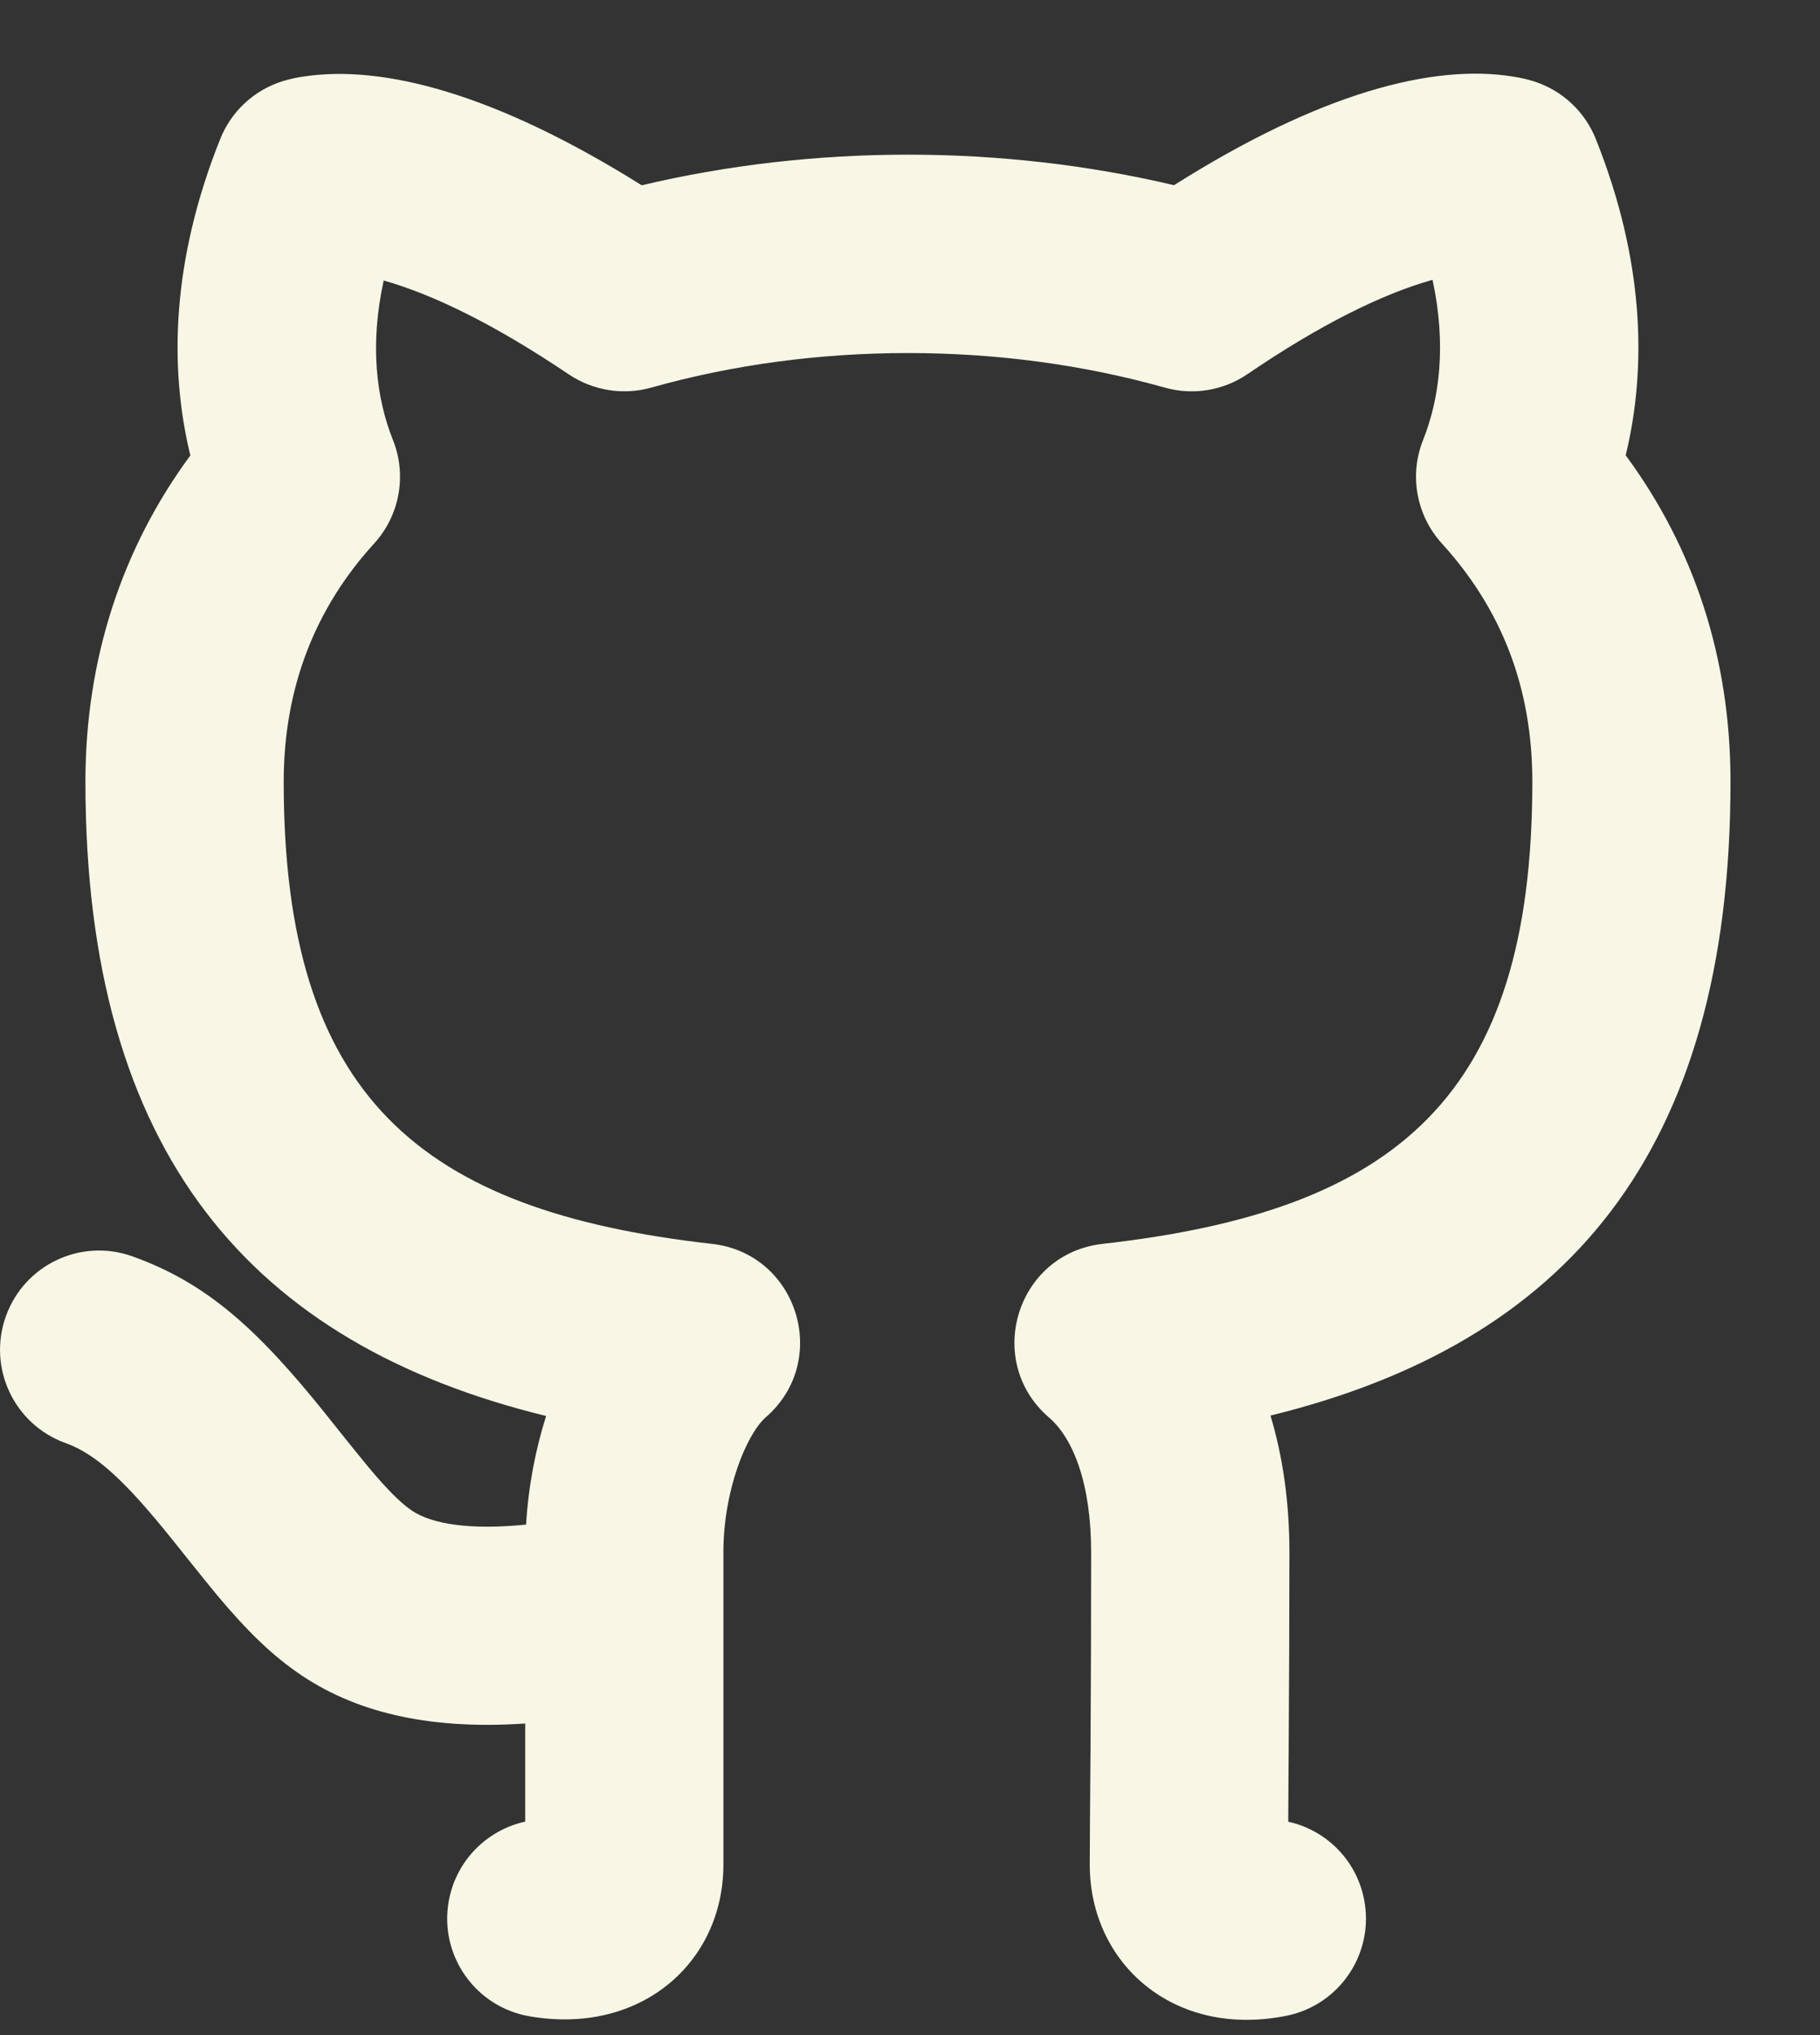 <svg width="17" height="19" viewBox="0 0 17 19" fill="none" xmlns="http://www.w3.org/2000/svg">
<rect x="0" y="0" width="17" height="19" fill="#333333" stroke="none"/>
<path d="M2.819 15.643C2.541 15.457 2.302 15.221 2.023 14.887C1.922 14.766 1.513 14.253 1.591 14.351C1.163 13.819 0.892 13.573 0.613 13.473C0.132 13.3 -0.118 12.77 0.055 12.289C0.227 11.807 0.757 11.557 1.238 11.73C1.935 11.98 2.406 12.41 3.041 13.2C2.954 13.092 3.355 13.595 3.442 13.698C3.618 13.909 3.748 14.037 3.848 14.104C4.038 14.231 4.393 14.286 4.914 14.234C4.935 13.88 5.001 13.537 5.101 13.22C2.353 12.548 0.798 10.775 0.798 7.299C0.798 6.152 1.14 5.118 1.778 4.252C1.576 3.424 1.606 2.424 2.057 1.298C2.16 1.039 2.374 0.841 2.64 0.758C2.716 0.736 2.758 0.726 2.832 0.715C3.576 0.601 4.625 0.872 5.994 1.73C6.796 1.54 7.636 1.444 8.481 1.444C9.325 1.444 10.165 1.54 10.966 1.729C12.333 0.866 13.385 0.594 14.133 0.715C14.212 0.727 14.279 0.744 14.335 0.762C14.595 0.847 14.804 1.043 14.906 1.298C15.356 2.423 15.386 3.424 15.185 4.251C15.825 5.118 16.164 6.144 16.164 7.299C16.164 10.777 14.615 12.543 11.867 13.216C11.983 13.6 12.044 14.029 12.044 14.494C12.044 15.109 12.041 15.696 12.037 16.355C12.036 16.531 12.034 16.719 12.033 17.008C12.38 17.084 12.667 17.359 12.741 17.731C12.841 18.232 12.516 18.72 12.015 18.82C10.96 19.031 10.179 18.328 10.179 17.409C10.179 17.325 10.18 17.206 10.181 16.995C10.183 16.706 10.185 16.518 10.186 16.343C10.19 15.688 10.192 15.104 10.192 14.494C10.192 13.848 10.023 13.427 9.798 13.234C9.186 12.706 9.496 11.703 10.299 11.613C13.045 11.304 14.313 10.241 14.313 7.299C14.313 6.415 14.024 5.685 13.468 5.074C13.229 4.811 13.161 4.436 13.293 4.107C13.446 3.723 13.512 3.221 13.381 2.613L13.372 2.615C12.917 2.744 12.344 3.022 11.652 3.493C11.426 3.647 11.144 3.693 10.881 3.619C10.121 3.405 9.305 3.296 8.481 3.296C7.657 3.296 6.841 3.405 6.082 3.619C5.82 3.692 5.54 3.647 5.314 3.496C4.618 3.027 4.042 2.748 3.584 2.619C3.451 3.224 3.517 3.724 3.67 4.107C3.802 4.436 3.734 4.811 3.495 5.074C2.942 5.68 2.65 6.423 2.65 7.299C2.65 10.235 3.919 11.306 6.65 11.613C7.451 11.703 7.762 12.702 7.154 13.231C6.976 13.386 6.757 13.909 6.757 14.494V17.409C6.757 18.322 5.984 19.006 4.943 18.824C4.439 18.736 4.103 18.256 4.191 17.753C4.258 17.371 4.549 17.085 4.906 17.007V16.091C4.063 16.148 3.367 16.01 2.819 15.643Z" fill="#F8F7E5"/>
</svg>
